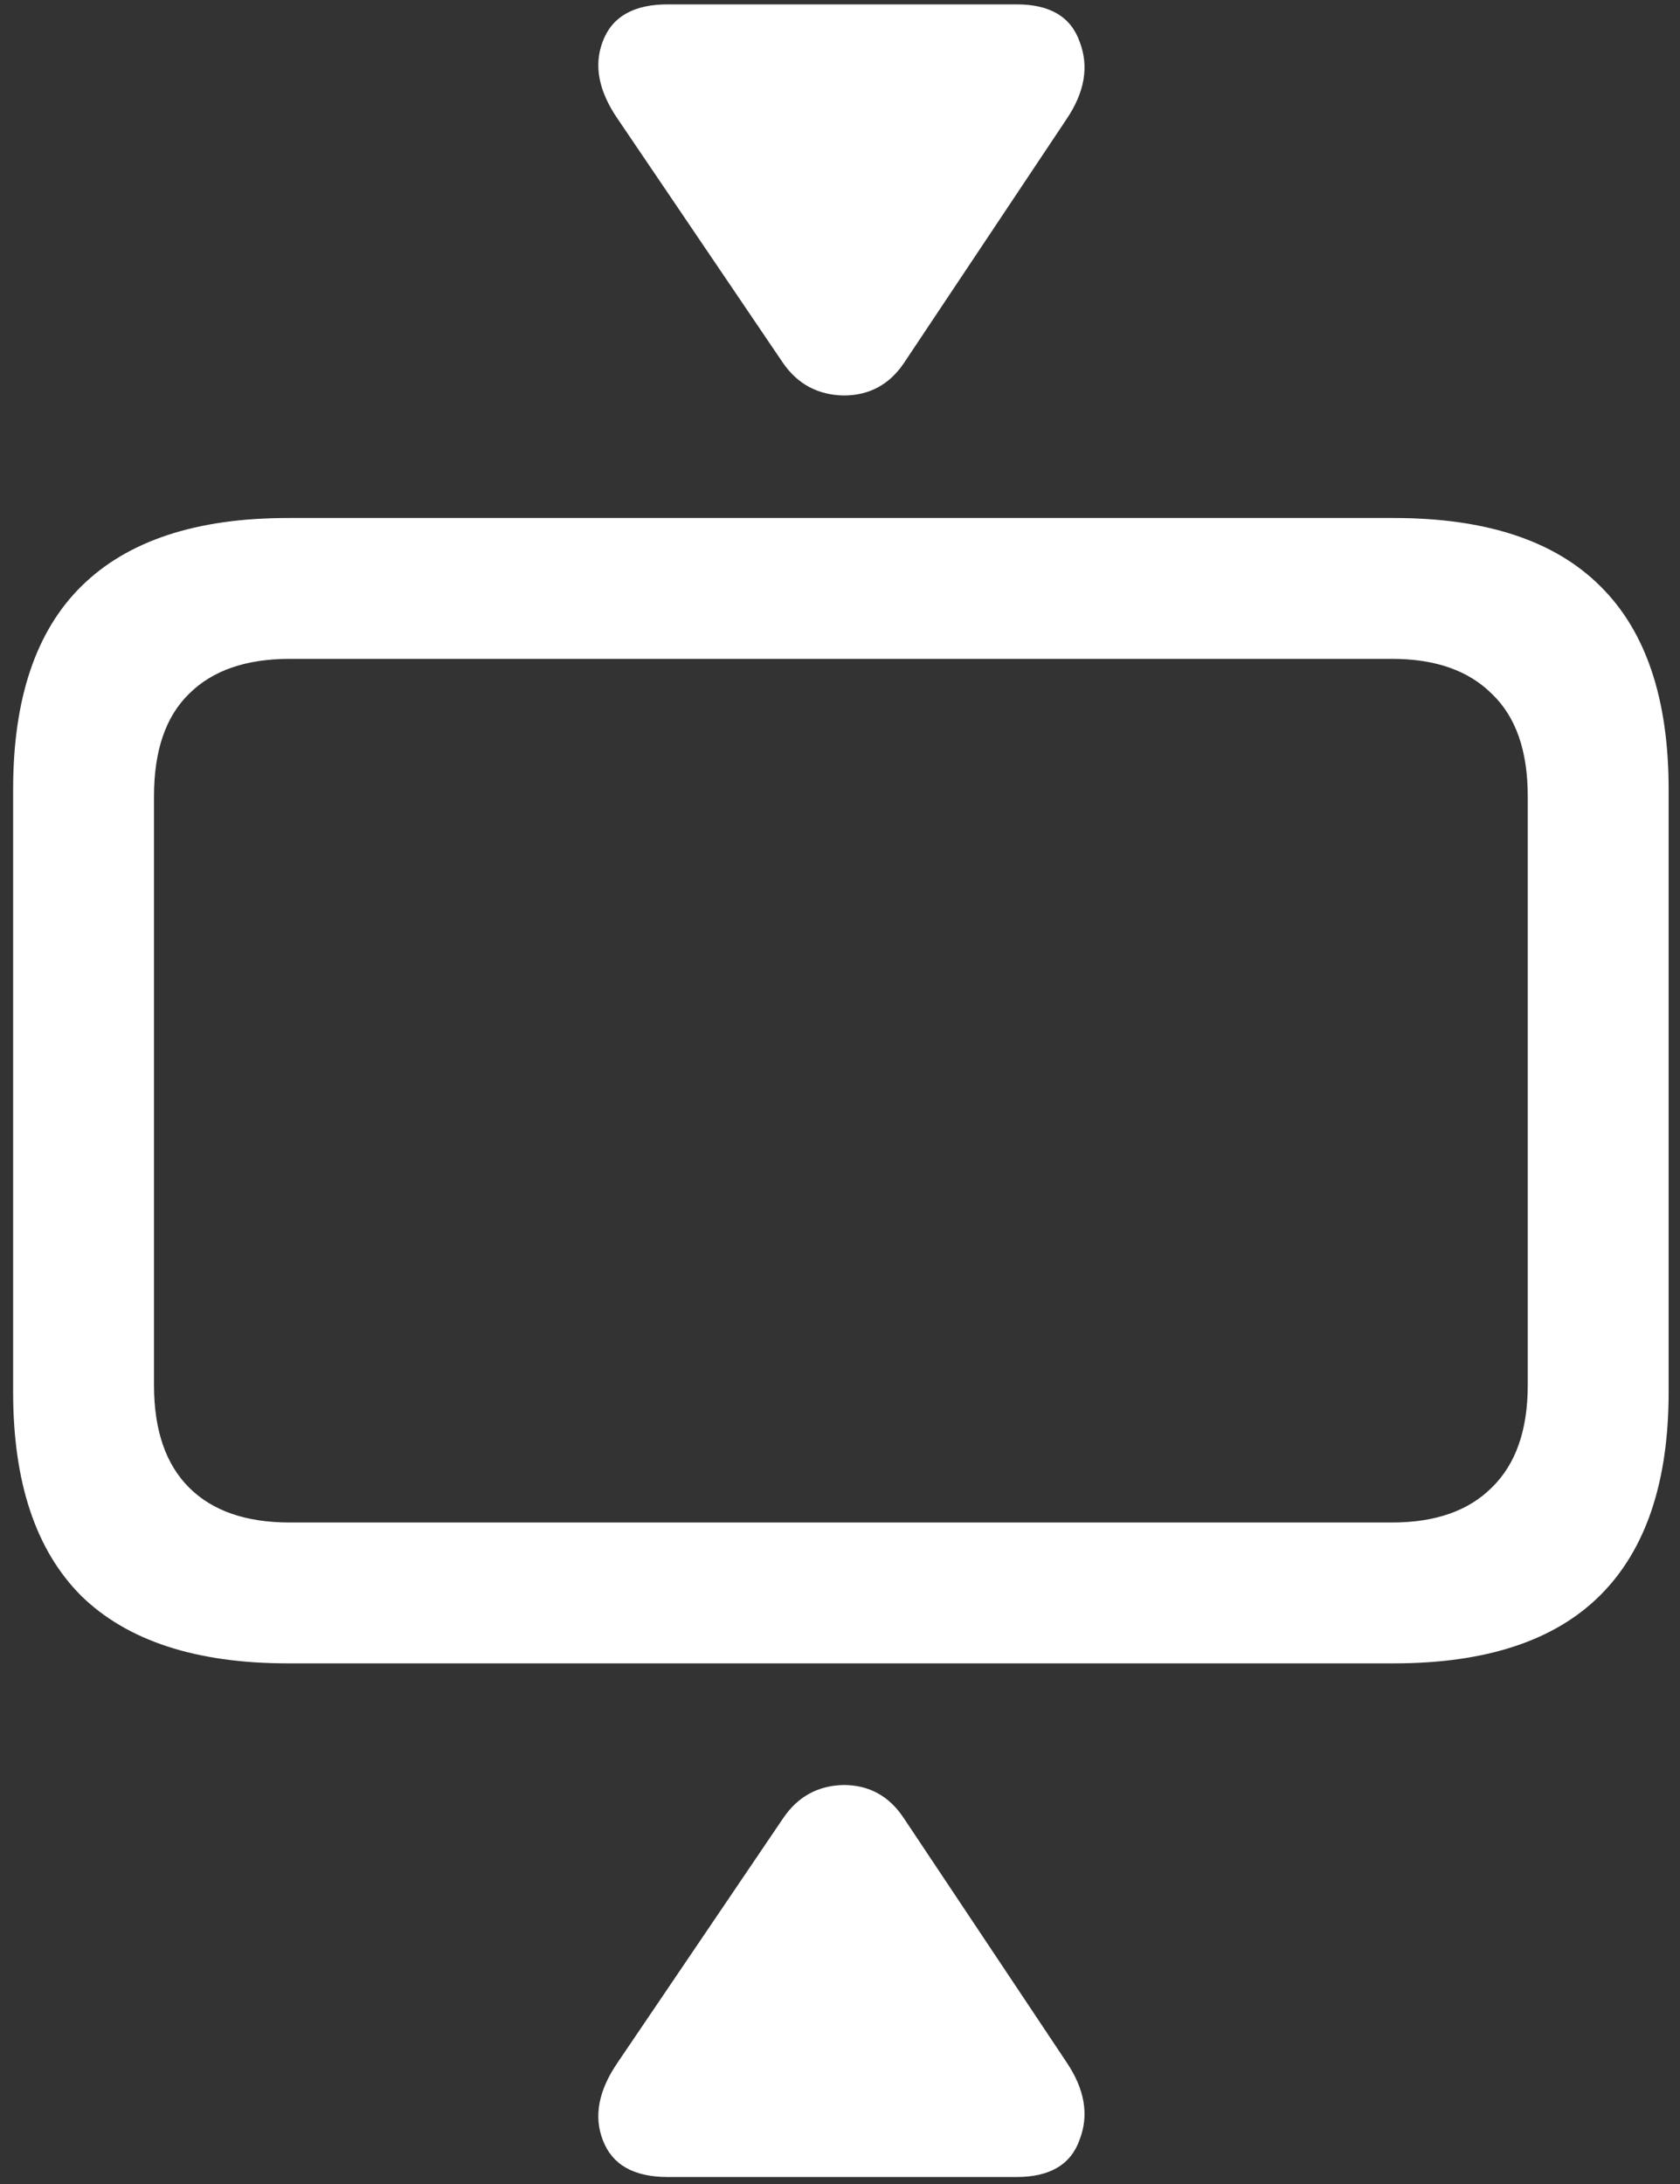 <svg width="120" height="156" viewBox="0 0 120 156" fill="none" xmlns="http://www.w3.org/2000/svg">
<rect x="0" y="0" width="120" height="156" fill="#333333" stroke="none"/>
<path d="M20.562 118.812H99.562C106.146 118.812 111.062 117.188 114.312 113.938C117.562 110.688 119.188 105.854 119.188 99.438V56.375C119.188 49.917 117.562 45.083 114.312 41.875C111.062 38.625 106.146 37 99.562 37H20.562C14.021 37 9.104 38.625 5.812 41.875C2.562 45.083 0.938 49.917 0.938 56.375V99.438C0.938 105.896 2.562 110.75 5.812 114C9.104 117.208 14.021 118.812 20.562 118.812ZM20.688 108.75C17.562 108.75 15.167 107.917 13.5 106.25C11.833 104.583 11 102.146 11 98.938V56.875C11 53.625 11.833 51.188 13.5 49.562C15.167 47.896 17.562 47.062 20.688 47.062H99.438C102.521 47.062 104.896 47.896 106.562 49.562C108.271 51.188 109.125 53.625 109.125 56.875V98.938C109.125 102.146 108.271 104.583 106.562 106.25C104.896 107.917 102.521 108.75 99.438 108.75H20.688ZM47.688 0.312C45.271 0.312 43.729 1.188 43.062 2.938C42.396 4.646 42.75 6.5 44.125 8.5L55.938 25.938C56.979 27.438 58.417 28.208 60.25 28.25C62.083 28.25 63.521 27.479 64.562 25.938L76.188 8.5C77.479 6.583 77.792 4.75 77.125 3C76.5 1.208 75 0.312 72.625 0.312H47.688ZM47.688 155.5H72.625C75 155.5 76.5 154.604 77.125 152.812C77.792 151.062 77.479 149.229 76.188 147.312L64.562 129.875C63.521 128.292 62.083 127.5 60.25 127.5C58.417 127.542 56.979 128.333 55.938 129.875L44.125 147.312C42.75 149.312 42.396 151.167 43.062 152.875C43.729 154.625 45.271 155.5 47.688 155.5Z" fill="white"/>
</svg>
